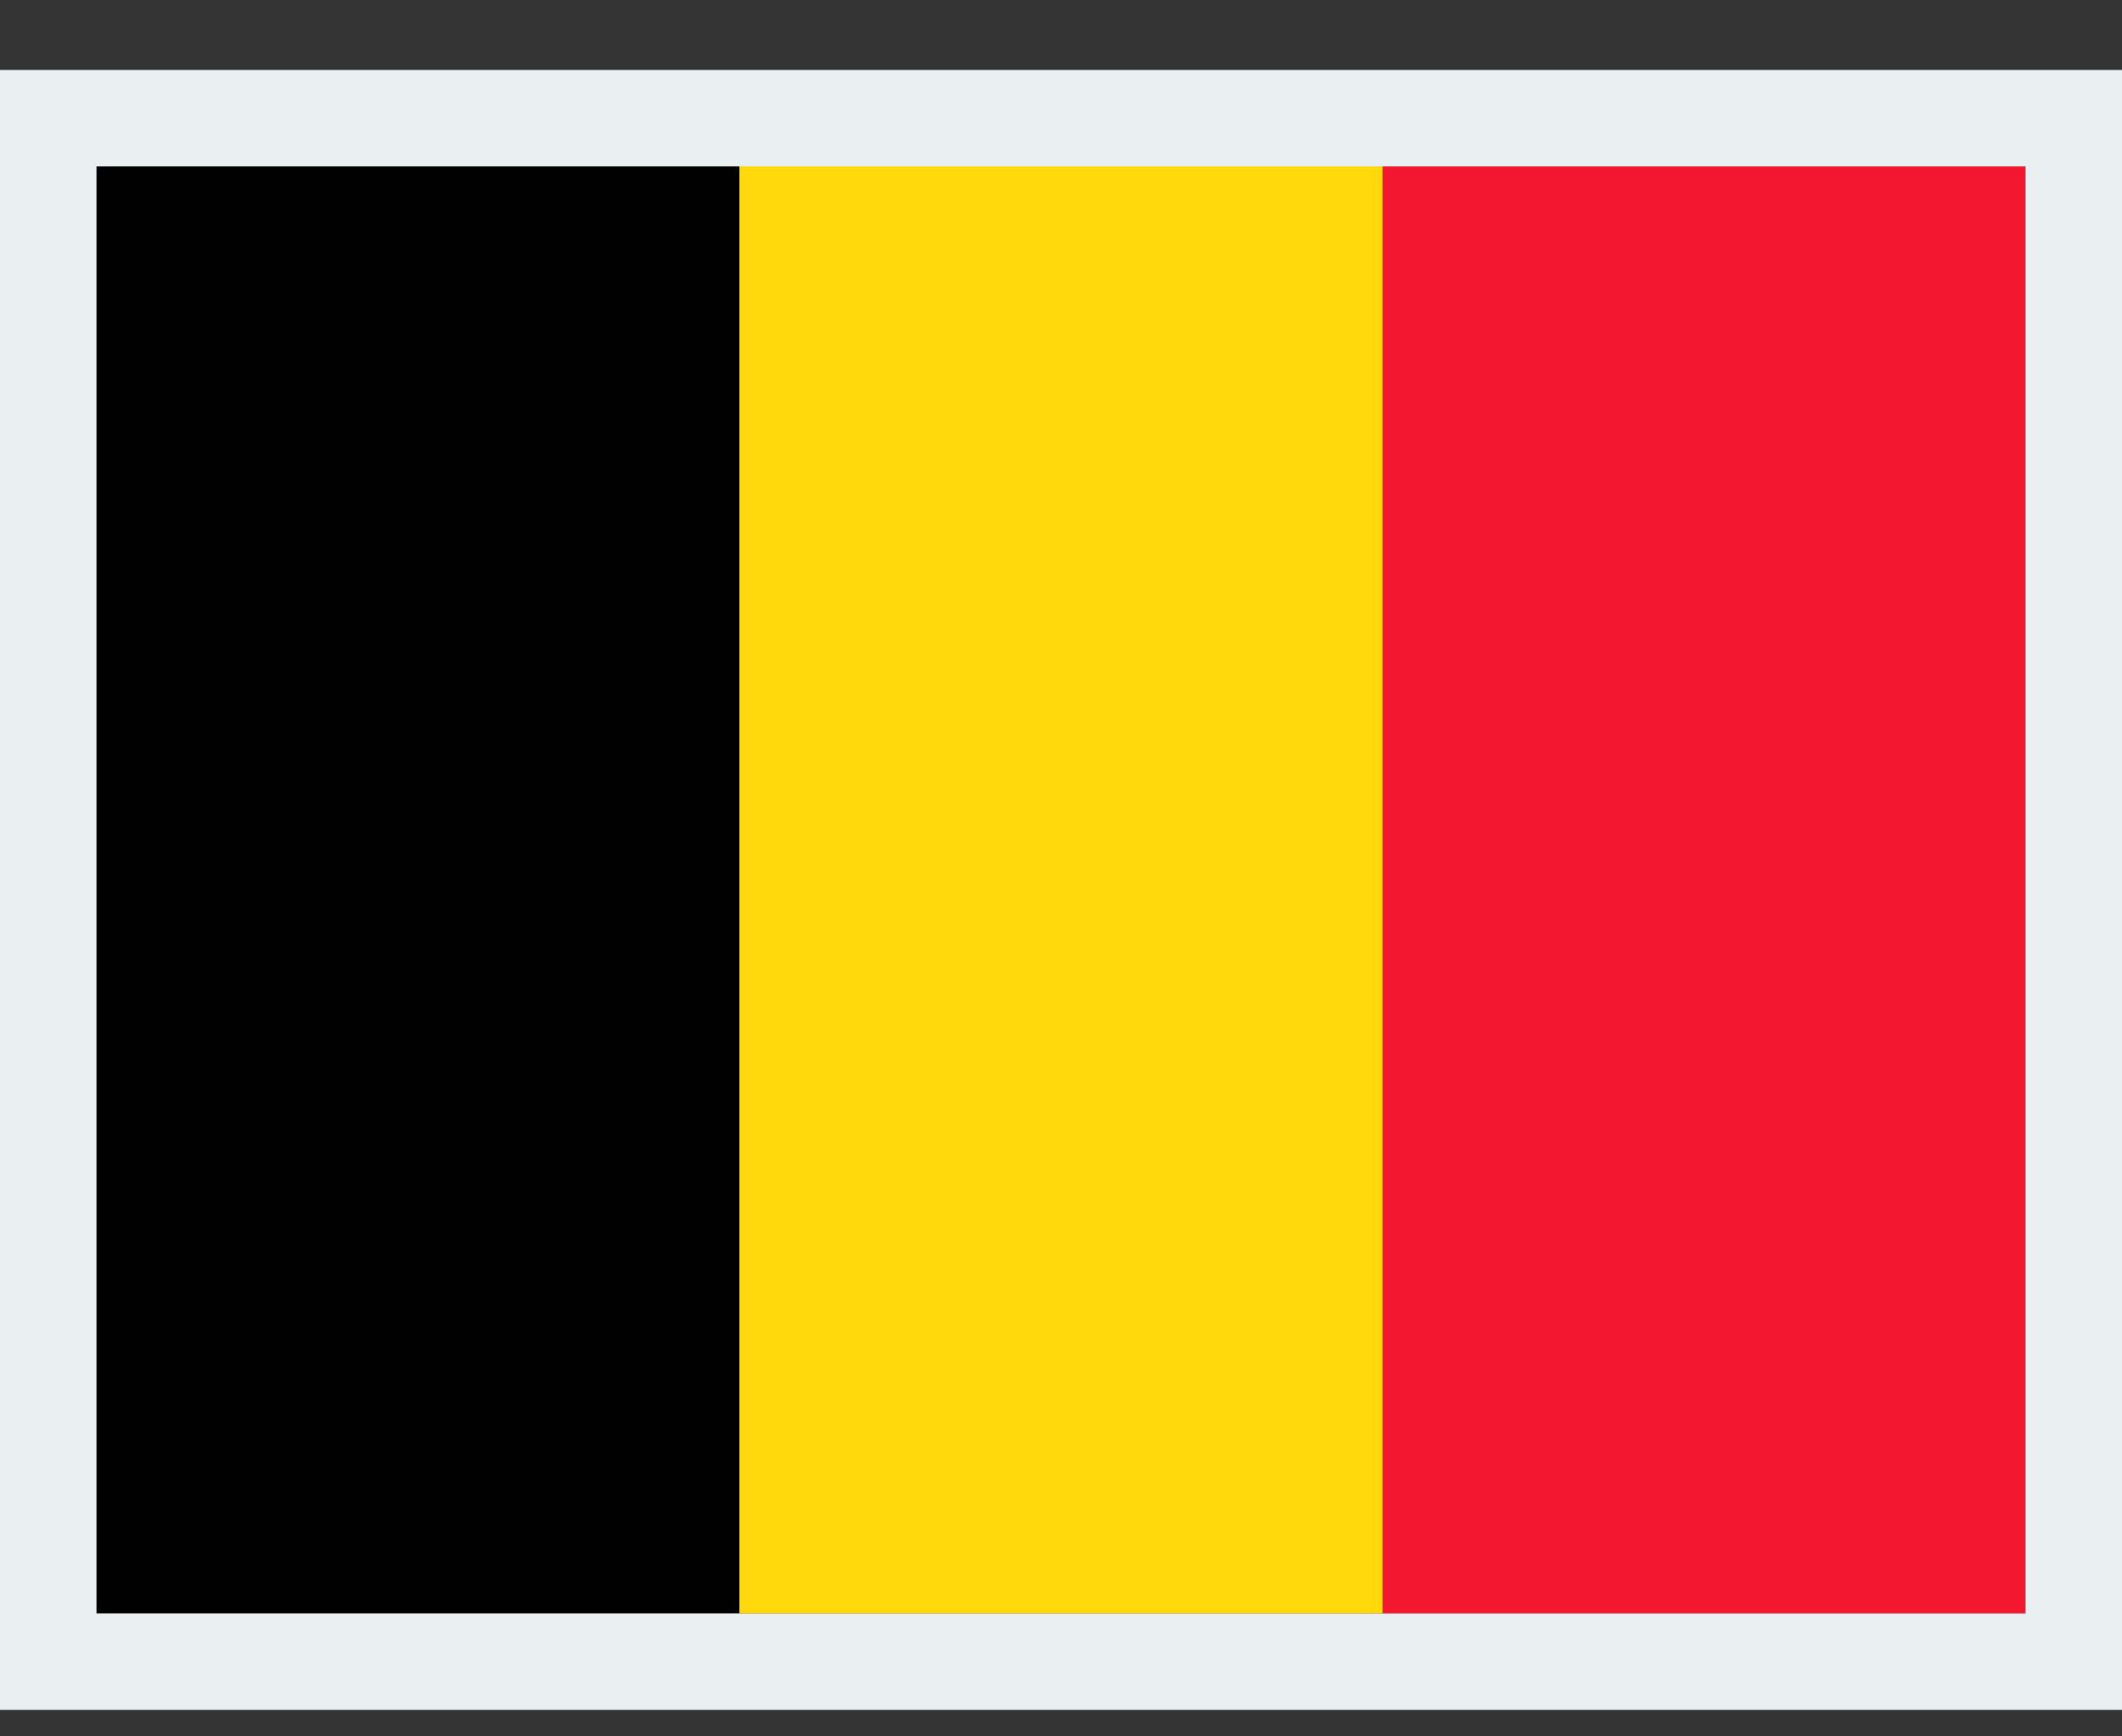 <svg width="22" height="18" viewBox="0 0 22 18" fill="none" xmlns="http://www.w3.org/2000/svg">
<rect x="0" y="0" width="22" height="18" fill="#333333" stroke="none"/>
<g clip-path="url(#clip0_0_1142)">
<path fill-rule="evenodd" clip-rule="evenodd" d="M1 1.725H7.666V16.725H1V1.725Z" fill="black"/>
<path fill-rule="evenodd" clip-rule="evenodd" d="M7.666 1.725H14.334V16.725H7.666V1.725Z" fill="#FFD90C"/>
<path fill-rule="evenodd" clip-rule="evenodd" d="M14.334 1.725H21V16.725H14.334V1.725Z" fill="#F31830"/>
</g>
<rect x="0.5" y="1.225" width="21" height="16" stroke="#EAEFF1"/>
<defs>
<clipPath id="clip0_0_1142">
<rect x="1" y="1.725" width="20" height="15" fill="white"/>
</clipPath>
</defs>
</svg>

